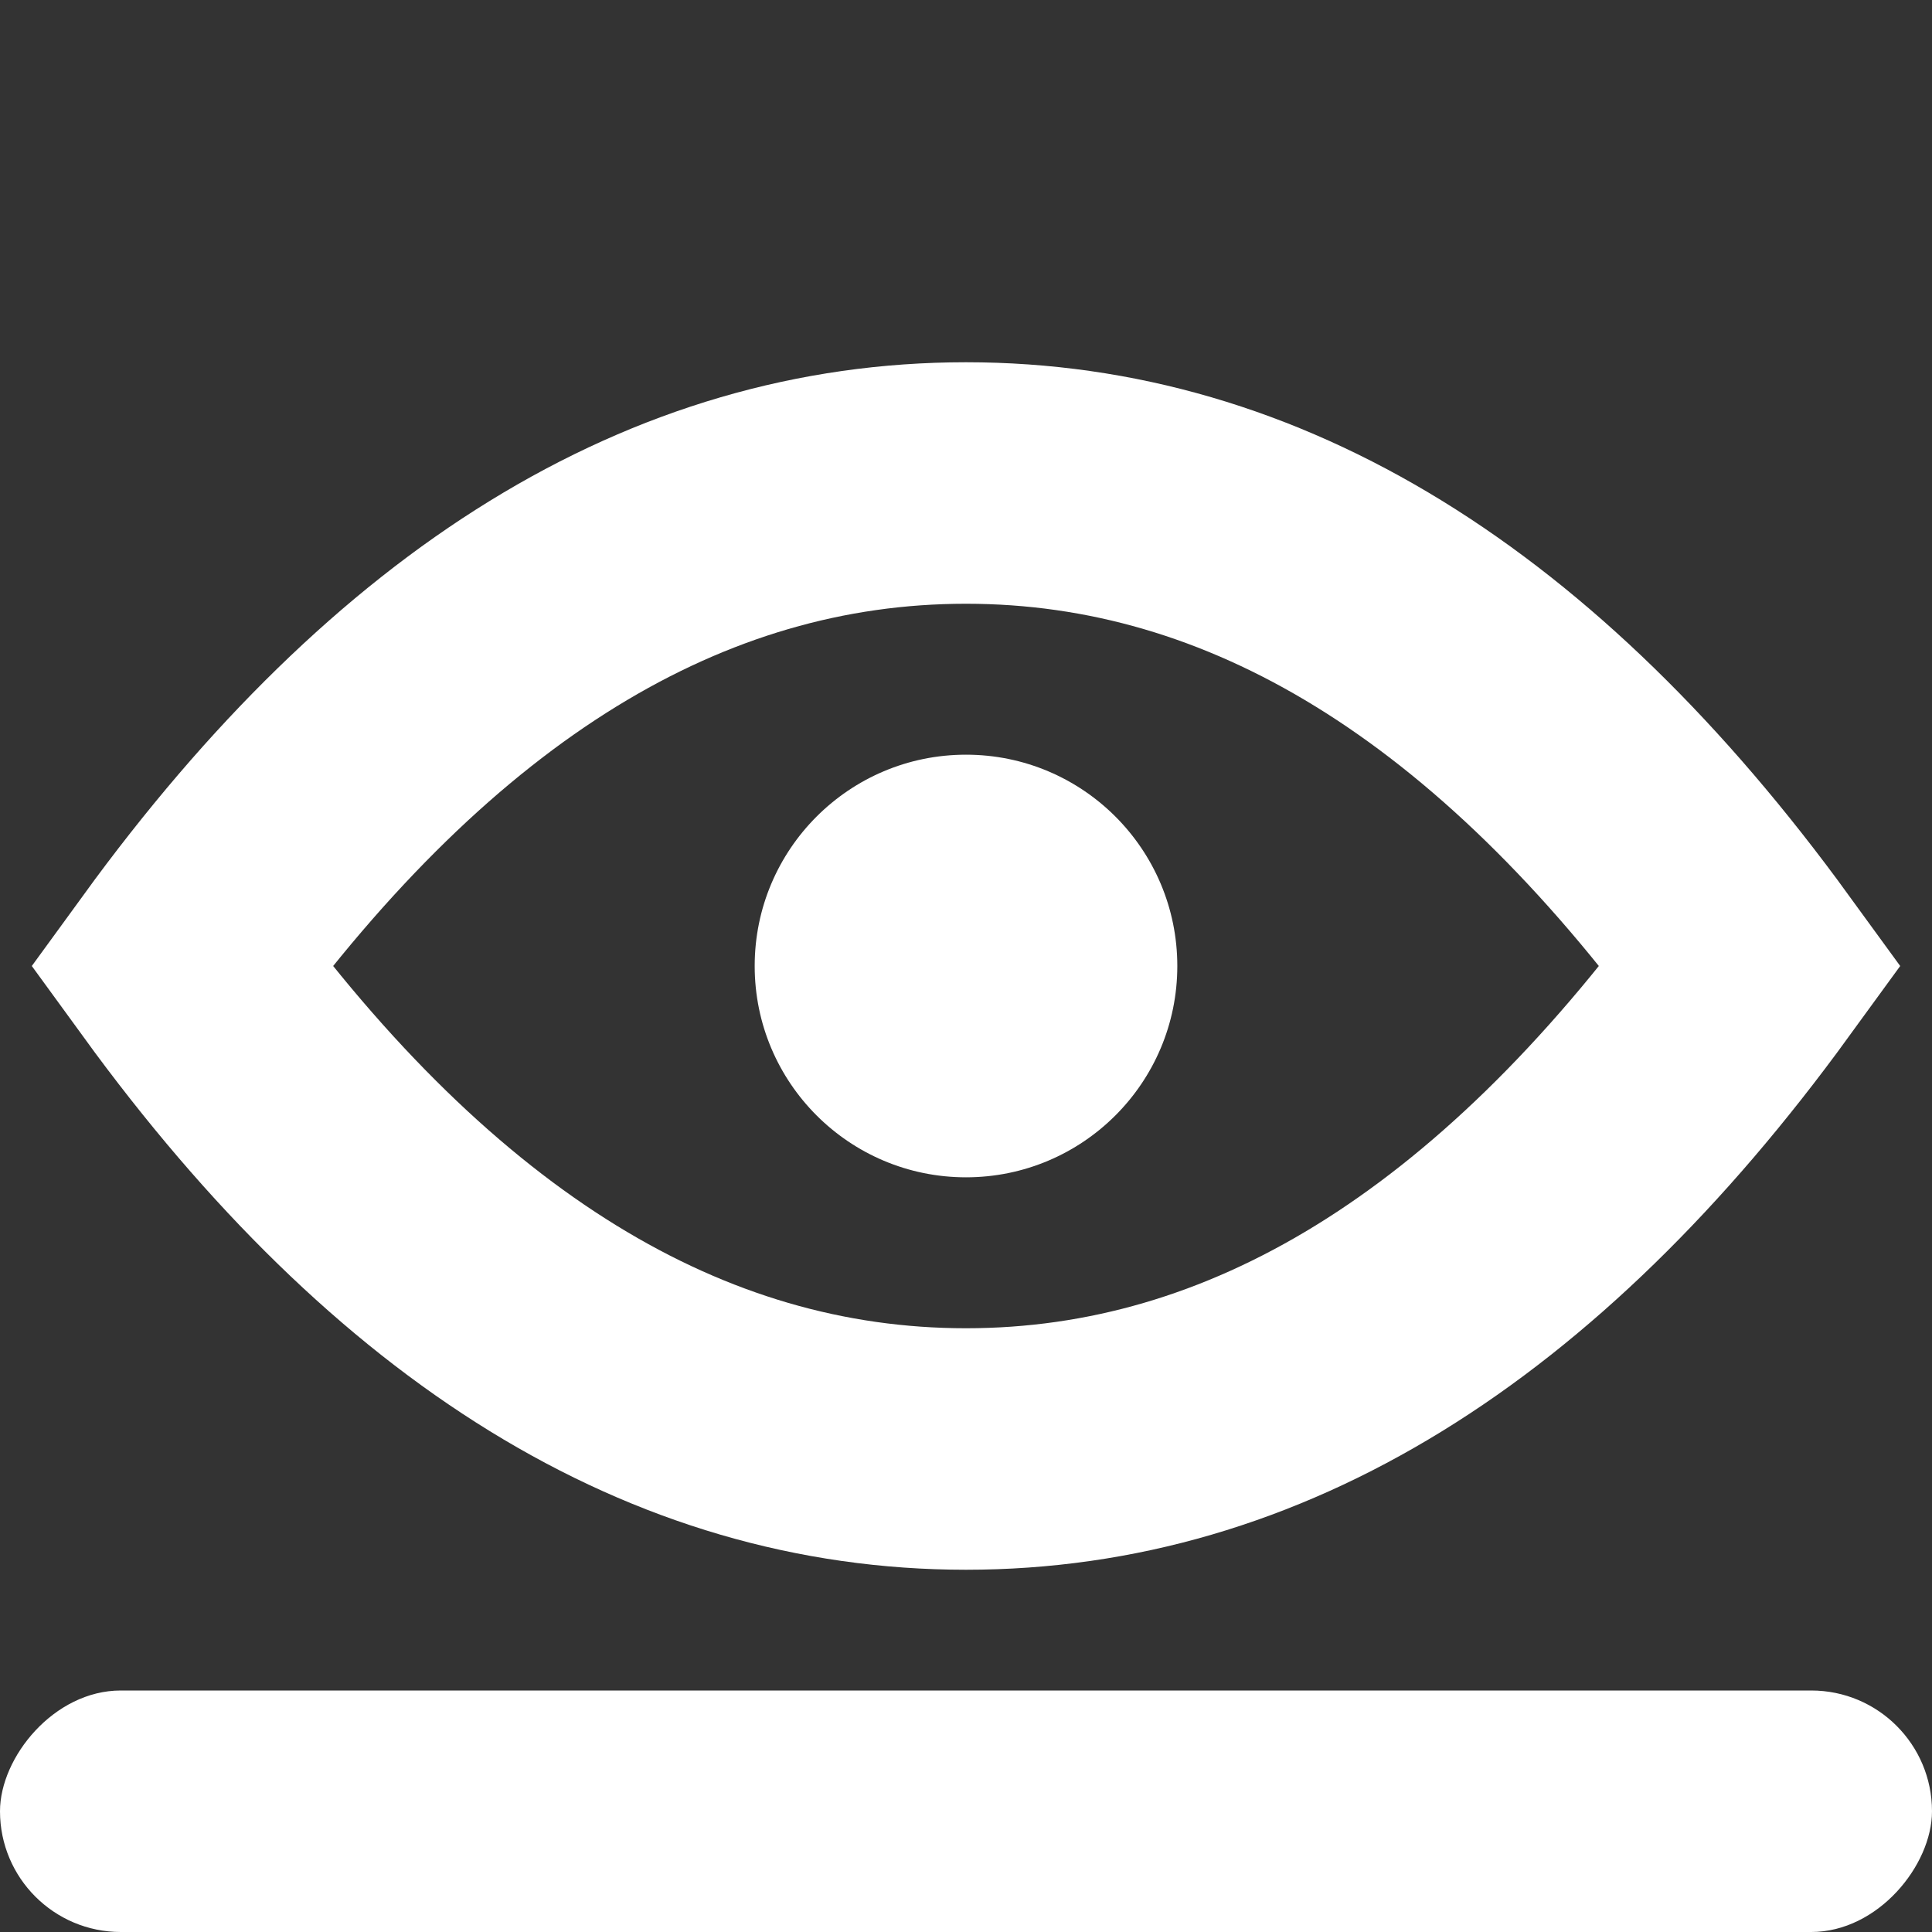 <?xml version="1.0" encoding="UTF-8"?>
<svg width="16px" height="16px" viewBox="0 0 16 16" version="1.1" xmlns="http://www.w3.org/2000/svg" xmlns:xlink="http://www.w3.org/1999/xlink">
    <rect x="0" y="0" width="16" height="16" fill="#333333" stroke="none"/>
    <!-- Generator: Sketch 55.2 (78181) - https://sketchapp.com -->
    <title>view-item-hover</title>
    <desc>Created with Sketch.</desc>
    <g id="view-item-hover" stroke="none" stroke-width="1" fill="none" fill-rule="evenodd">
        <path d="M8,12 C10.393,12 12.56,10.667 14.5,8 C12.56,5.333 10.393,4 8,4 C5.607,4 3.44,5.333 1.5,8 C3.44,10.667 5.607,12 8,12 Z" id="Oval-2" stroke="#FFFFFF" stroke-width="2"></path>
        <circle id="Oval-2" fill="#FFFFFF" cx="8" cy="8" r="1.75"></circle>
        <rect id="Rectangle" fill="#FFFFFF" transform="translate(8, 15) scale(-1, 1) translate(-8, -15) " x="0" y="14" width="16" height="2" rx="1"></rect>
    </g>
</svg>